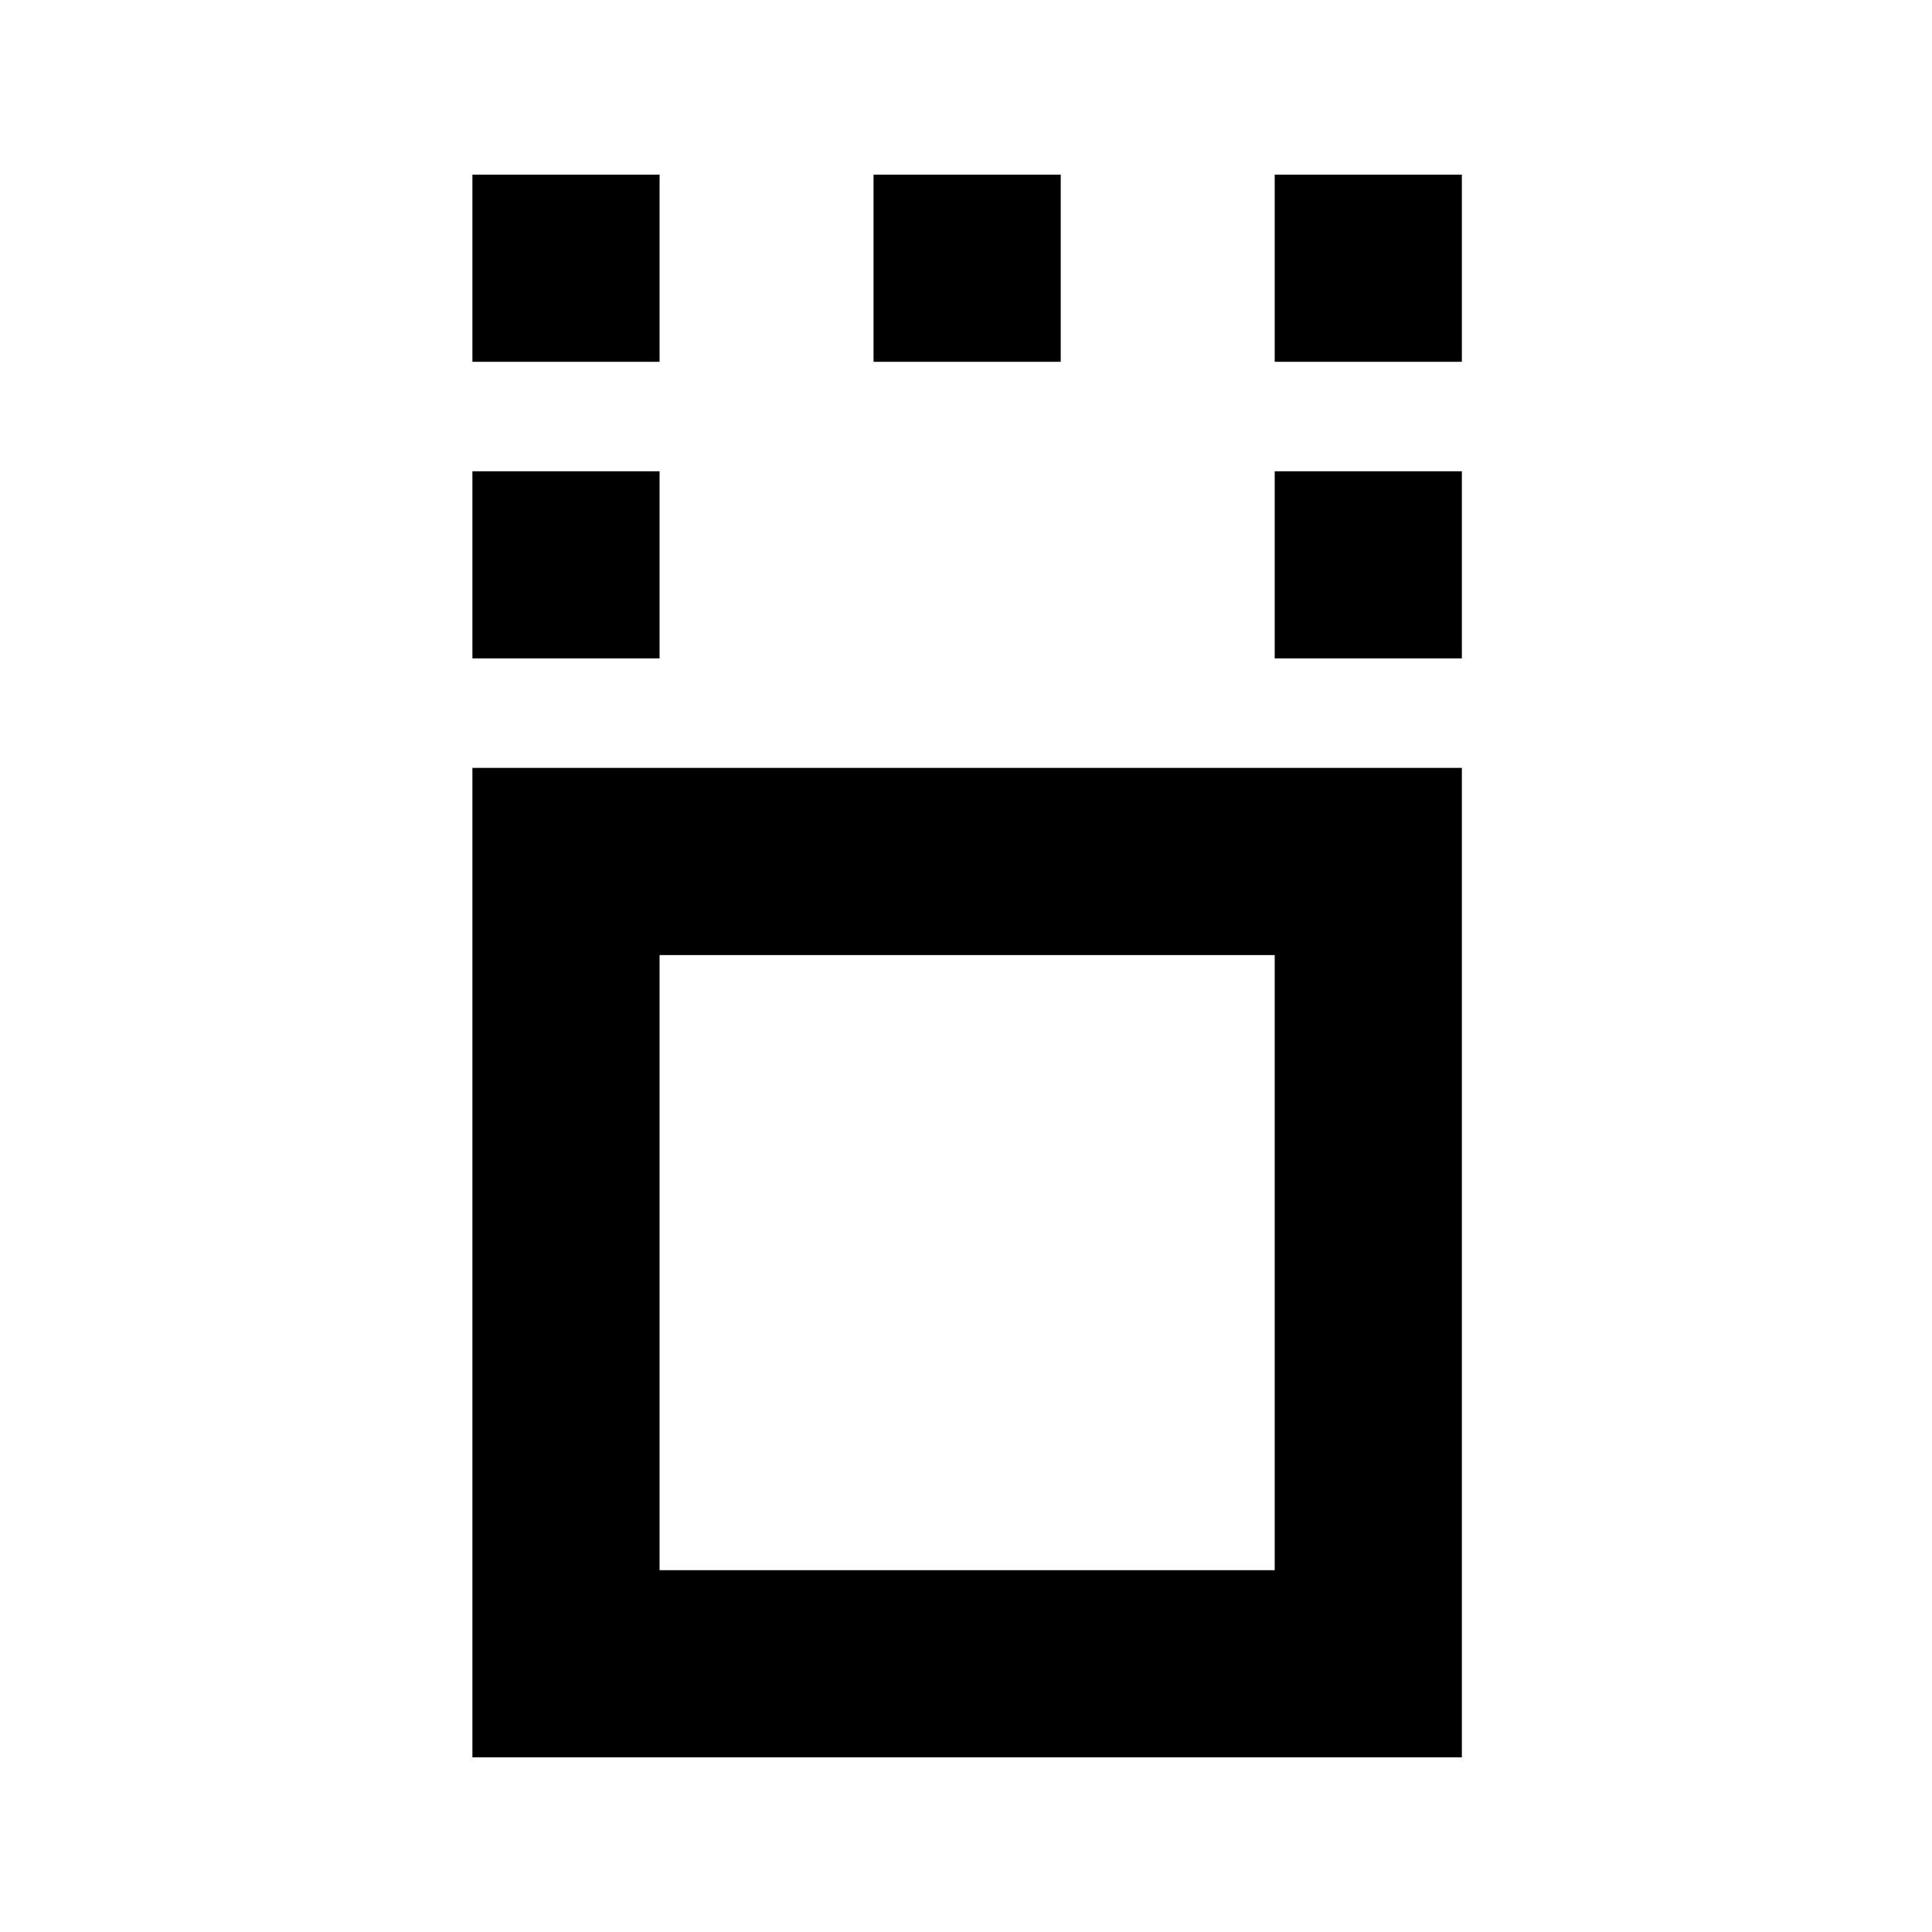 <svg xmlns="http://www.w3.org/2000/svg" height="20" viewBox="0 -960 960 960" width="20"><path d="M234.74-86.78v-491.66h491.65v491.66H234.74Zm93-93h305.65v-305.65H327.74v305.65Zm-93-453.05v-93h93v93h-93Zm398.65 0v-93h93v93h-93ZM234.74-780.22v-93h93v93h-93Zm199.32 0v-93h93.01v93h-93.01Zm199.33 0v-93h93v93h-93ZM480.57-332.61Z"/></svg>